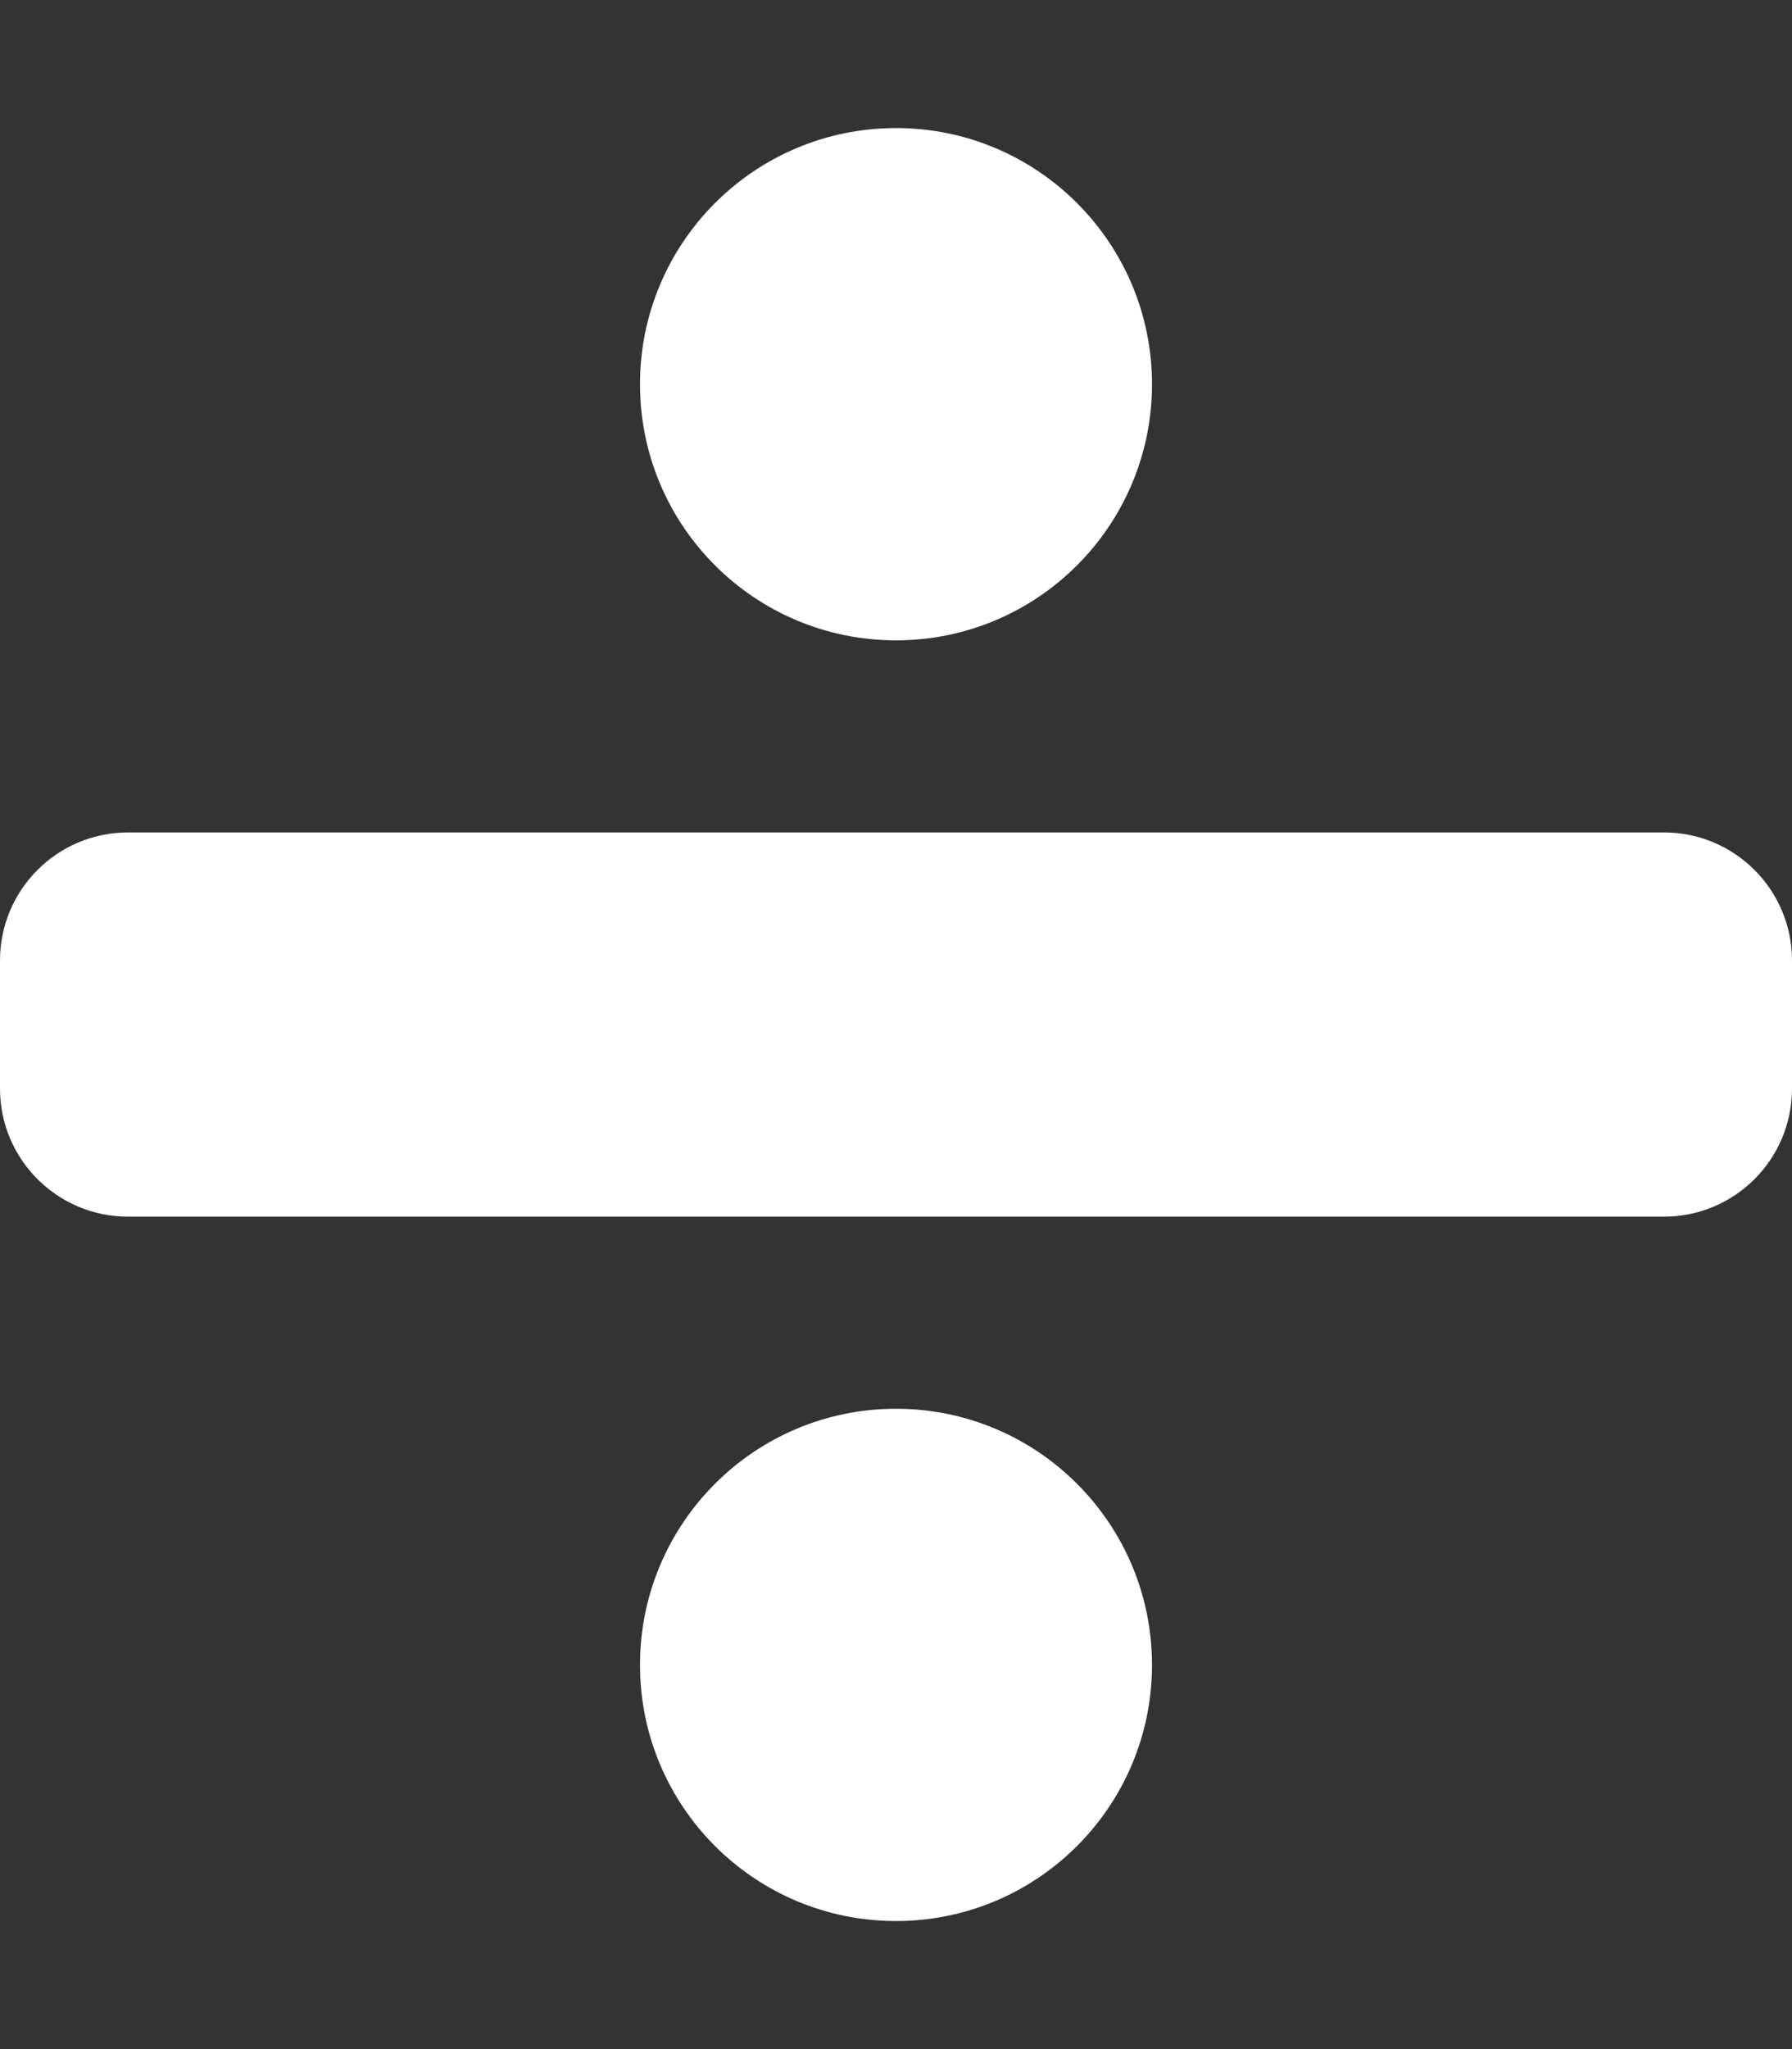 <?xml version="1.0" encoding="UTF-8" standalone="no"?>
<!DOCTYPE svg PUBLIC "-//W3C//DTD SVG 1.1//EN" "http://www.w3.org/Graphics/SVG/1.1/DTD/svg11.dtd">
<svg width="100%" height="100%" viewBox="0 0 448 512" version="1.1" xmlns="http://www.w3.org/2000/svg" xmlns:xlink="http://www.w3.org/1999/xlink" xml:space="preserve" xmlns:serif="http://www.serif.com/" style="fill-rule:evenodd;clip-rule:evenodd;stroke-linejoin:round;stroke-miterlimit:2;">
    <rect x="0" y="0" width="448" height="512" fill="#333333" stroke="none"/>
    <path d="M224,352C188.65,352 160,380.65 160,416C160,451.35 188.65,480 224,480C259.35,480 288,451.35 288,416C288,380.65 259.35,352 224,352ZM224,160C259.35,160 288,131.35 288,96C288,60.65 259.35,32 224,32C188.65,32 160,60.65 160,96C160,131.35 188.65,160 224,160ZM416,208L32,208C14.33,208 0,222.33 0,240L0,272C0,289.67 14.33,304 32,304L416,304C433.67,304 448,289.67 448,272L448,240C448,222.33 433.67,208 416,208Z" style="fill:white;fill-rule:nonzero;"/>
</svg>
